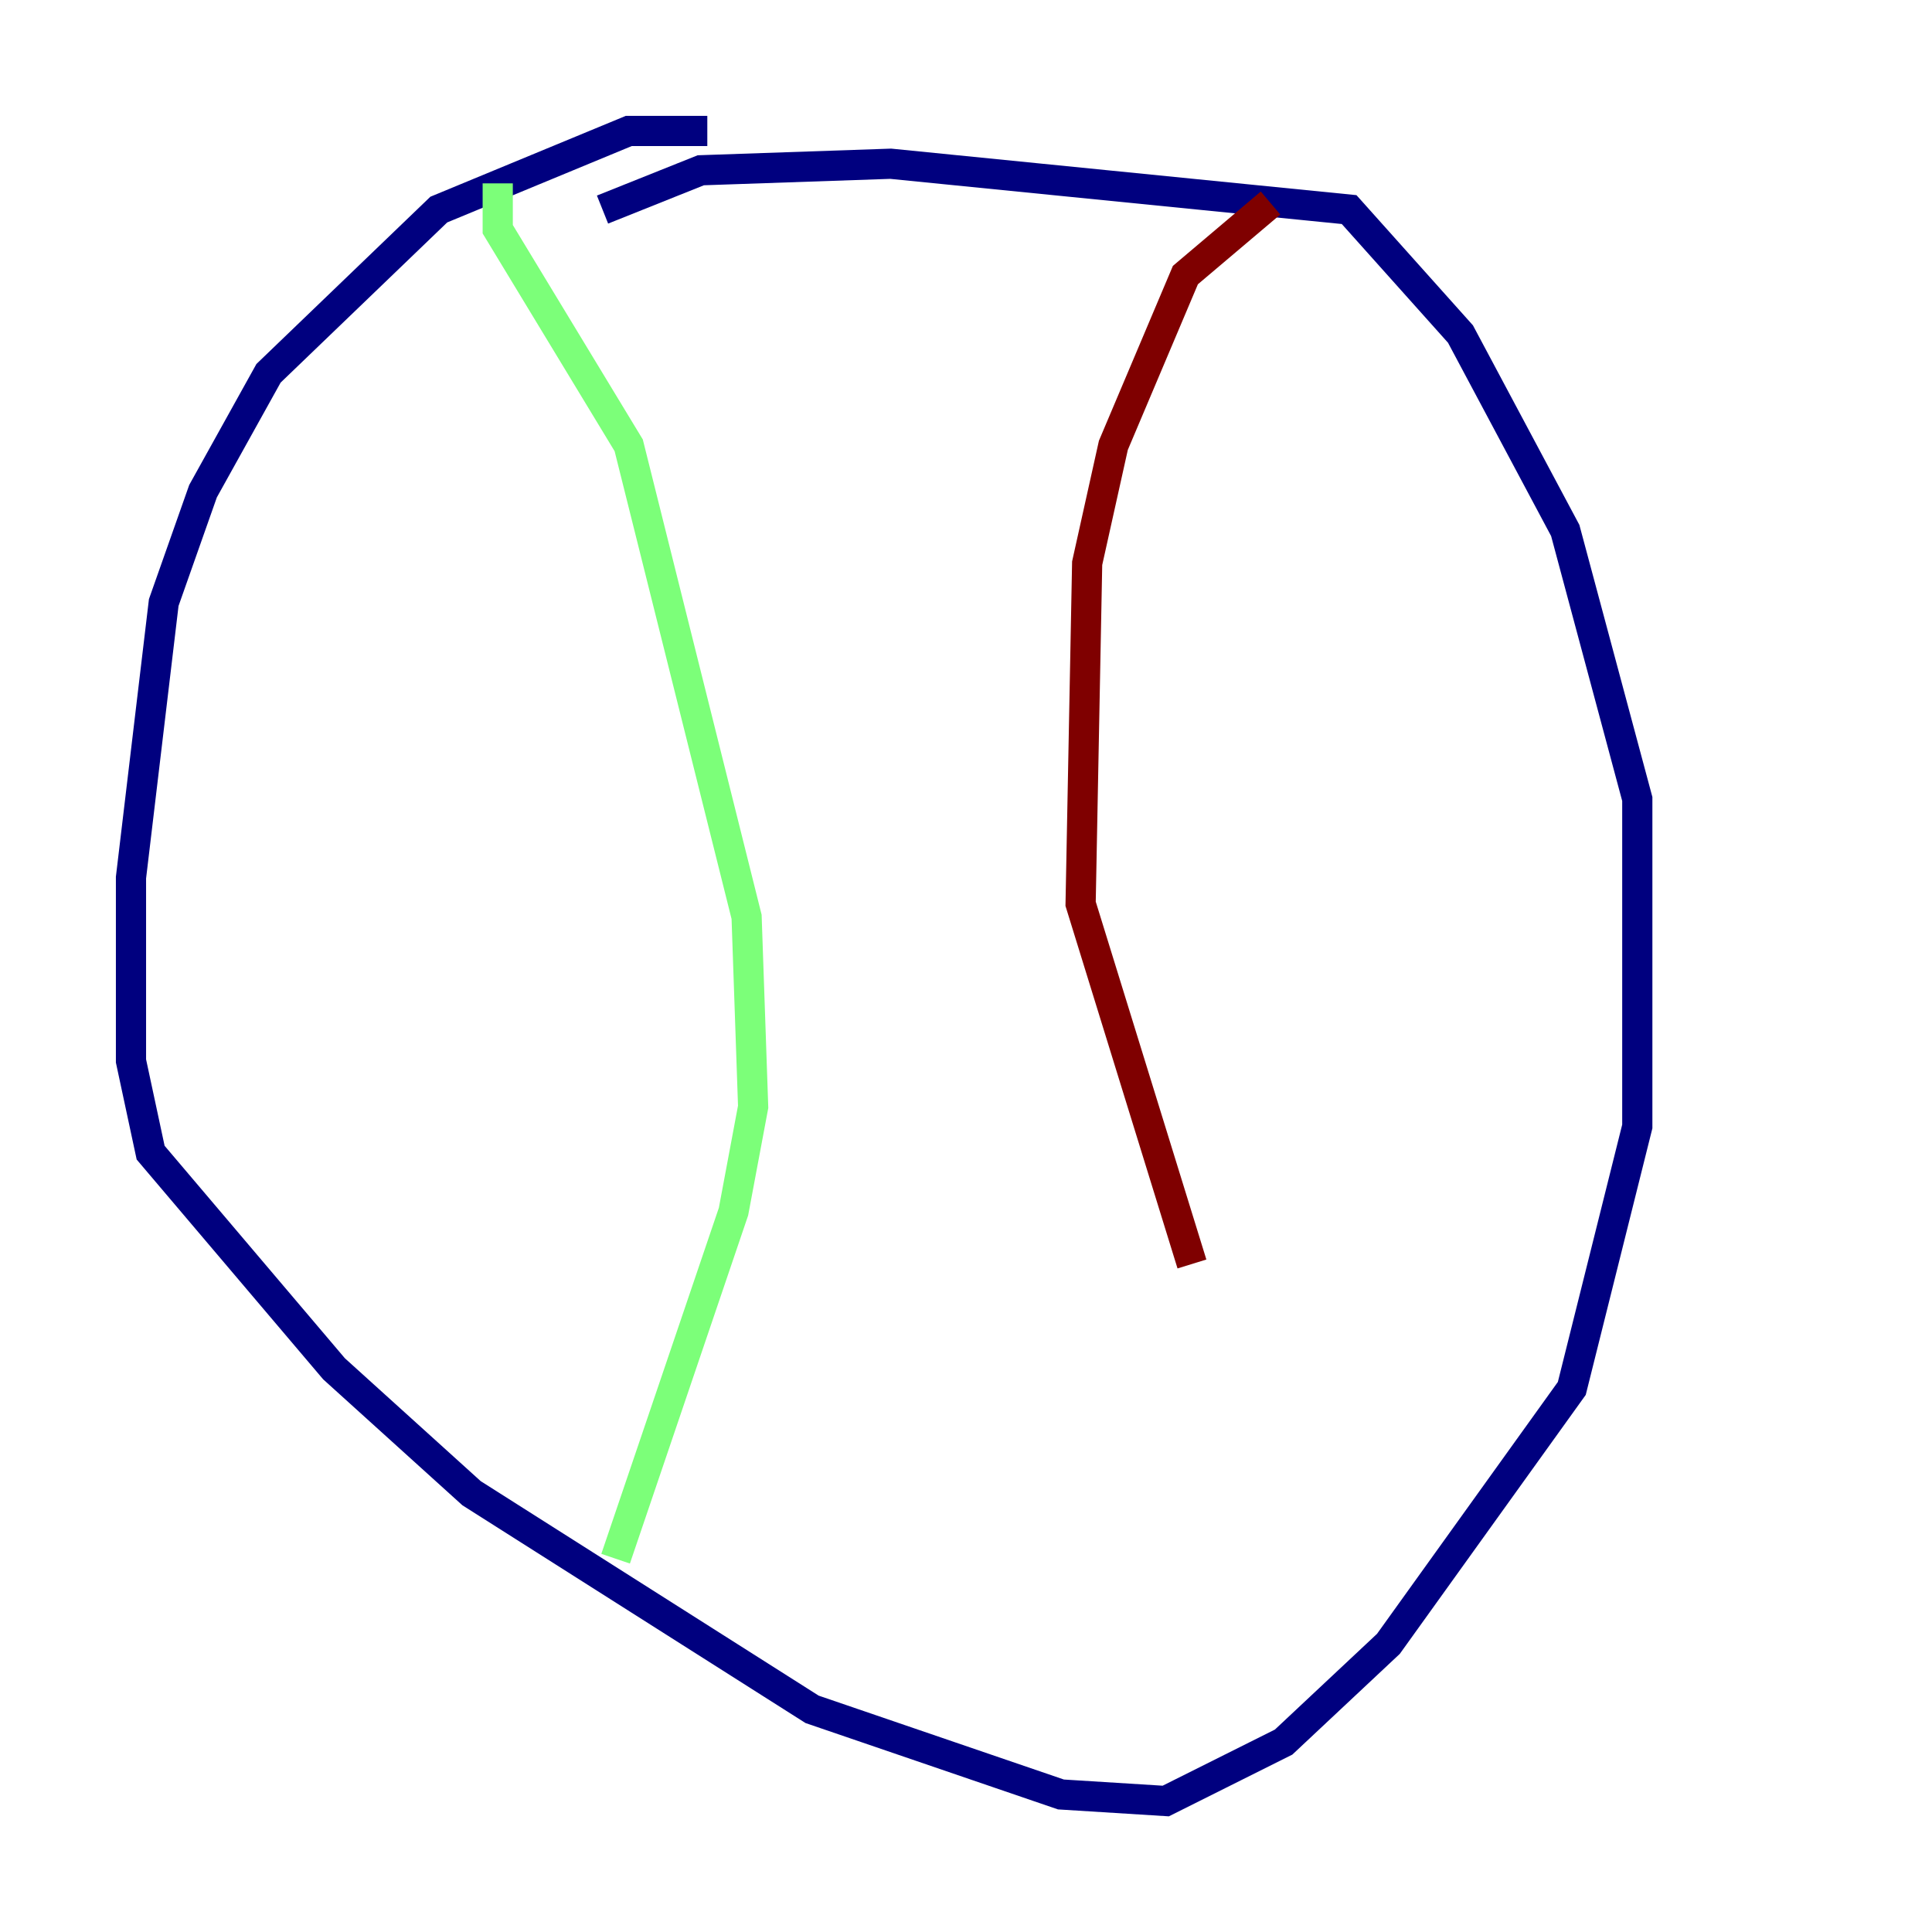 <?xml version="1.0" encoding="utf-8" ?>
<svg baseProfile="tiny" height="128" version="1.2" viewBox="0,0,128,128" width="128" xmlns="http://www.w3.org/2000/svg" xmlns:ev="http://www.w3.org/2001/xml-events" xmlns:xlink="http://www.w3.org/1999/xlink"><defs /><polyline fill="none" points="46.861,8.678 41.654,8.678 29.071,13.885 17.79,24.732 13.451,32.542 10.848,39.919 8.678,58.142 8.678,70.291 9.98,76.366 22.129,90.685 31.241,98.929 53.803,113.248 70.291,118.888 77.234,119.322 85.044,115.417 91.986,108.909 104.136,91.986 108.475,74.63 108.475,52.936 103.702,35.146 96.759,22.129 89.383,13.885 59.01,10.848 46.427,11.281 39.919,13.885" stroke="#00007f" stroke-width="2" /><polyline fill="none" points="32.976,12.149 32.976,15.186 41.654,29.505 49.464,60.746 49.898,73.329 48.597,80.271 40.786,103.268" stroke="#7cff79" stroke-width="2" /><polyline fill="none" points="84.176,13.451 78.536,18.224 73.763,29.505 72.027,37.315 71.593,59.878 78.969,83.742" stroke="#7f0000" stroke-width="2" /></svg>